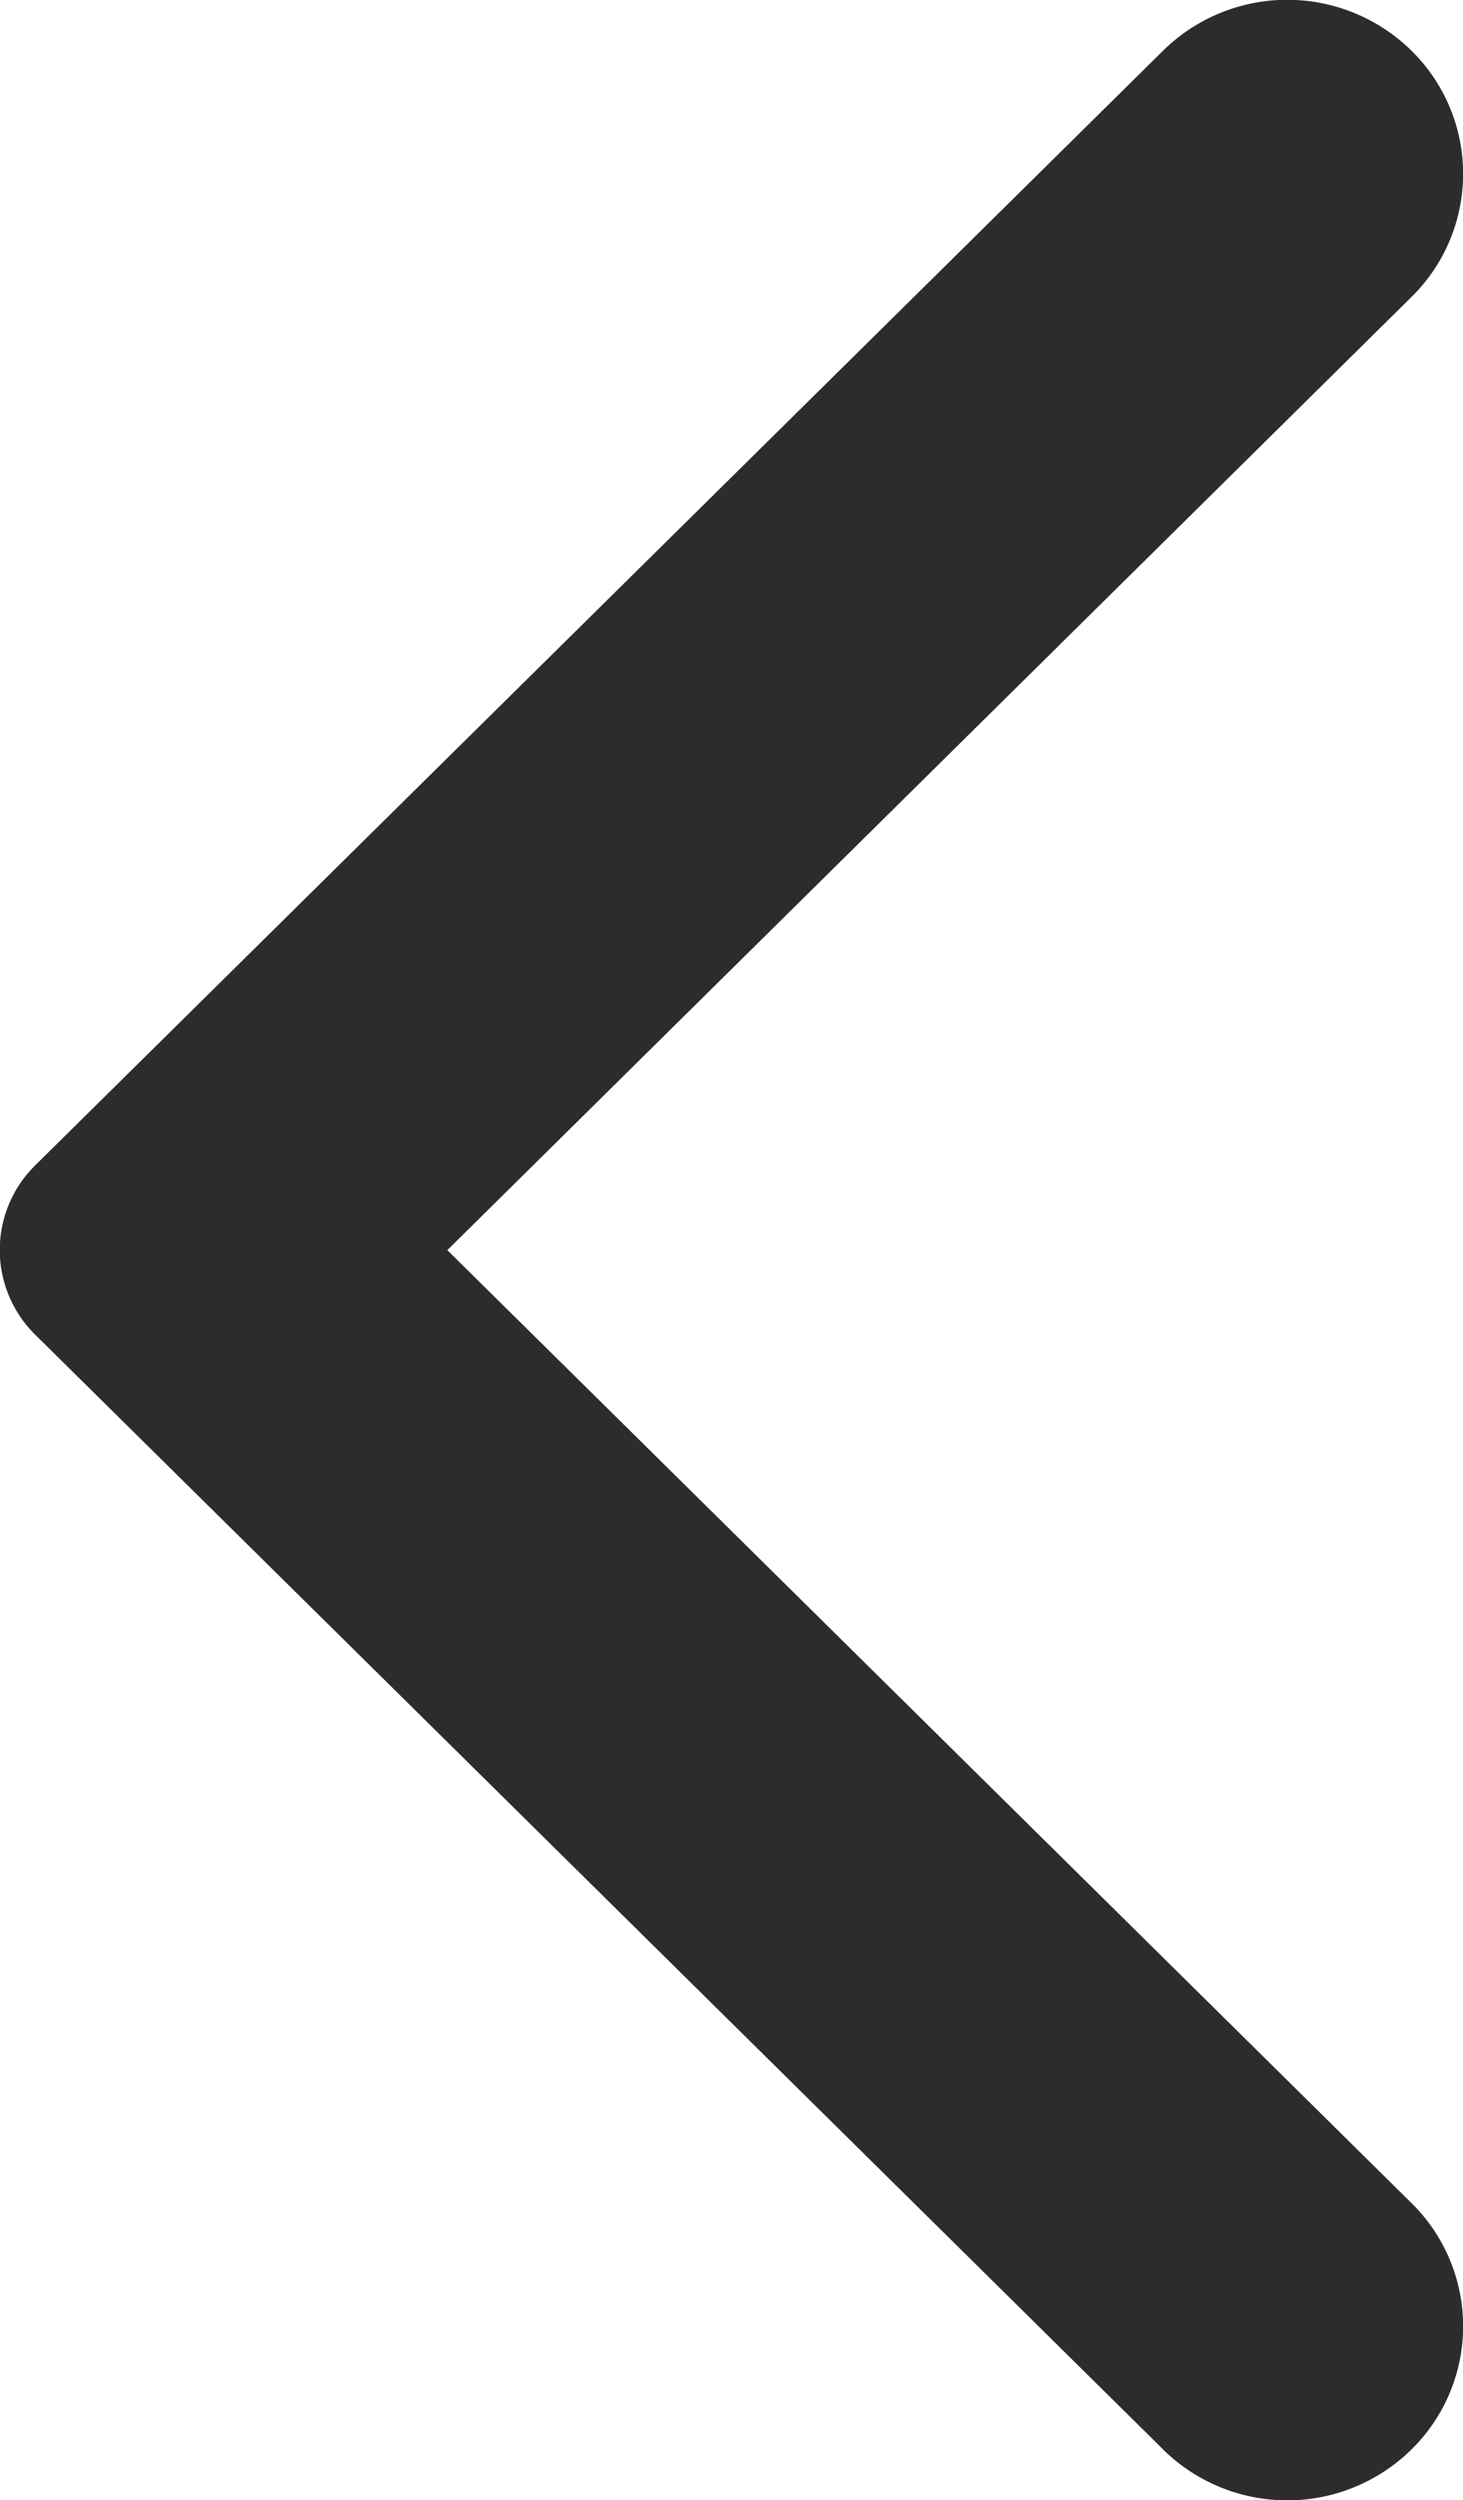 <svg xmlns="http://www.w3.org/2000/svg" width="12.395" height="21.176" viewBox="0 0 12.395 21.176"><path d="M9.852,20.745.3,11.307a1.007,1.007,0,0,1,0-1.438L9.852.431a1.5,1.5,0,0,1,2.108,0,1.462,1.462,0,0,1,0,2.083L3.79,10.589l8.17,8.073a1.463,1.463,0,0,1,0,2.084,1.5,1.5,0,0,1-2.108,0" fill="#2c2c2c"/></svg>